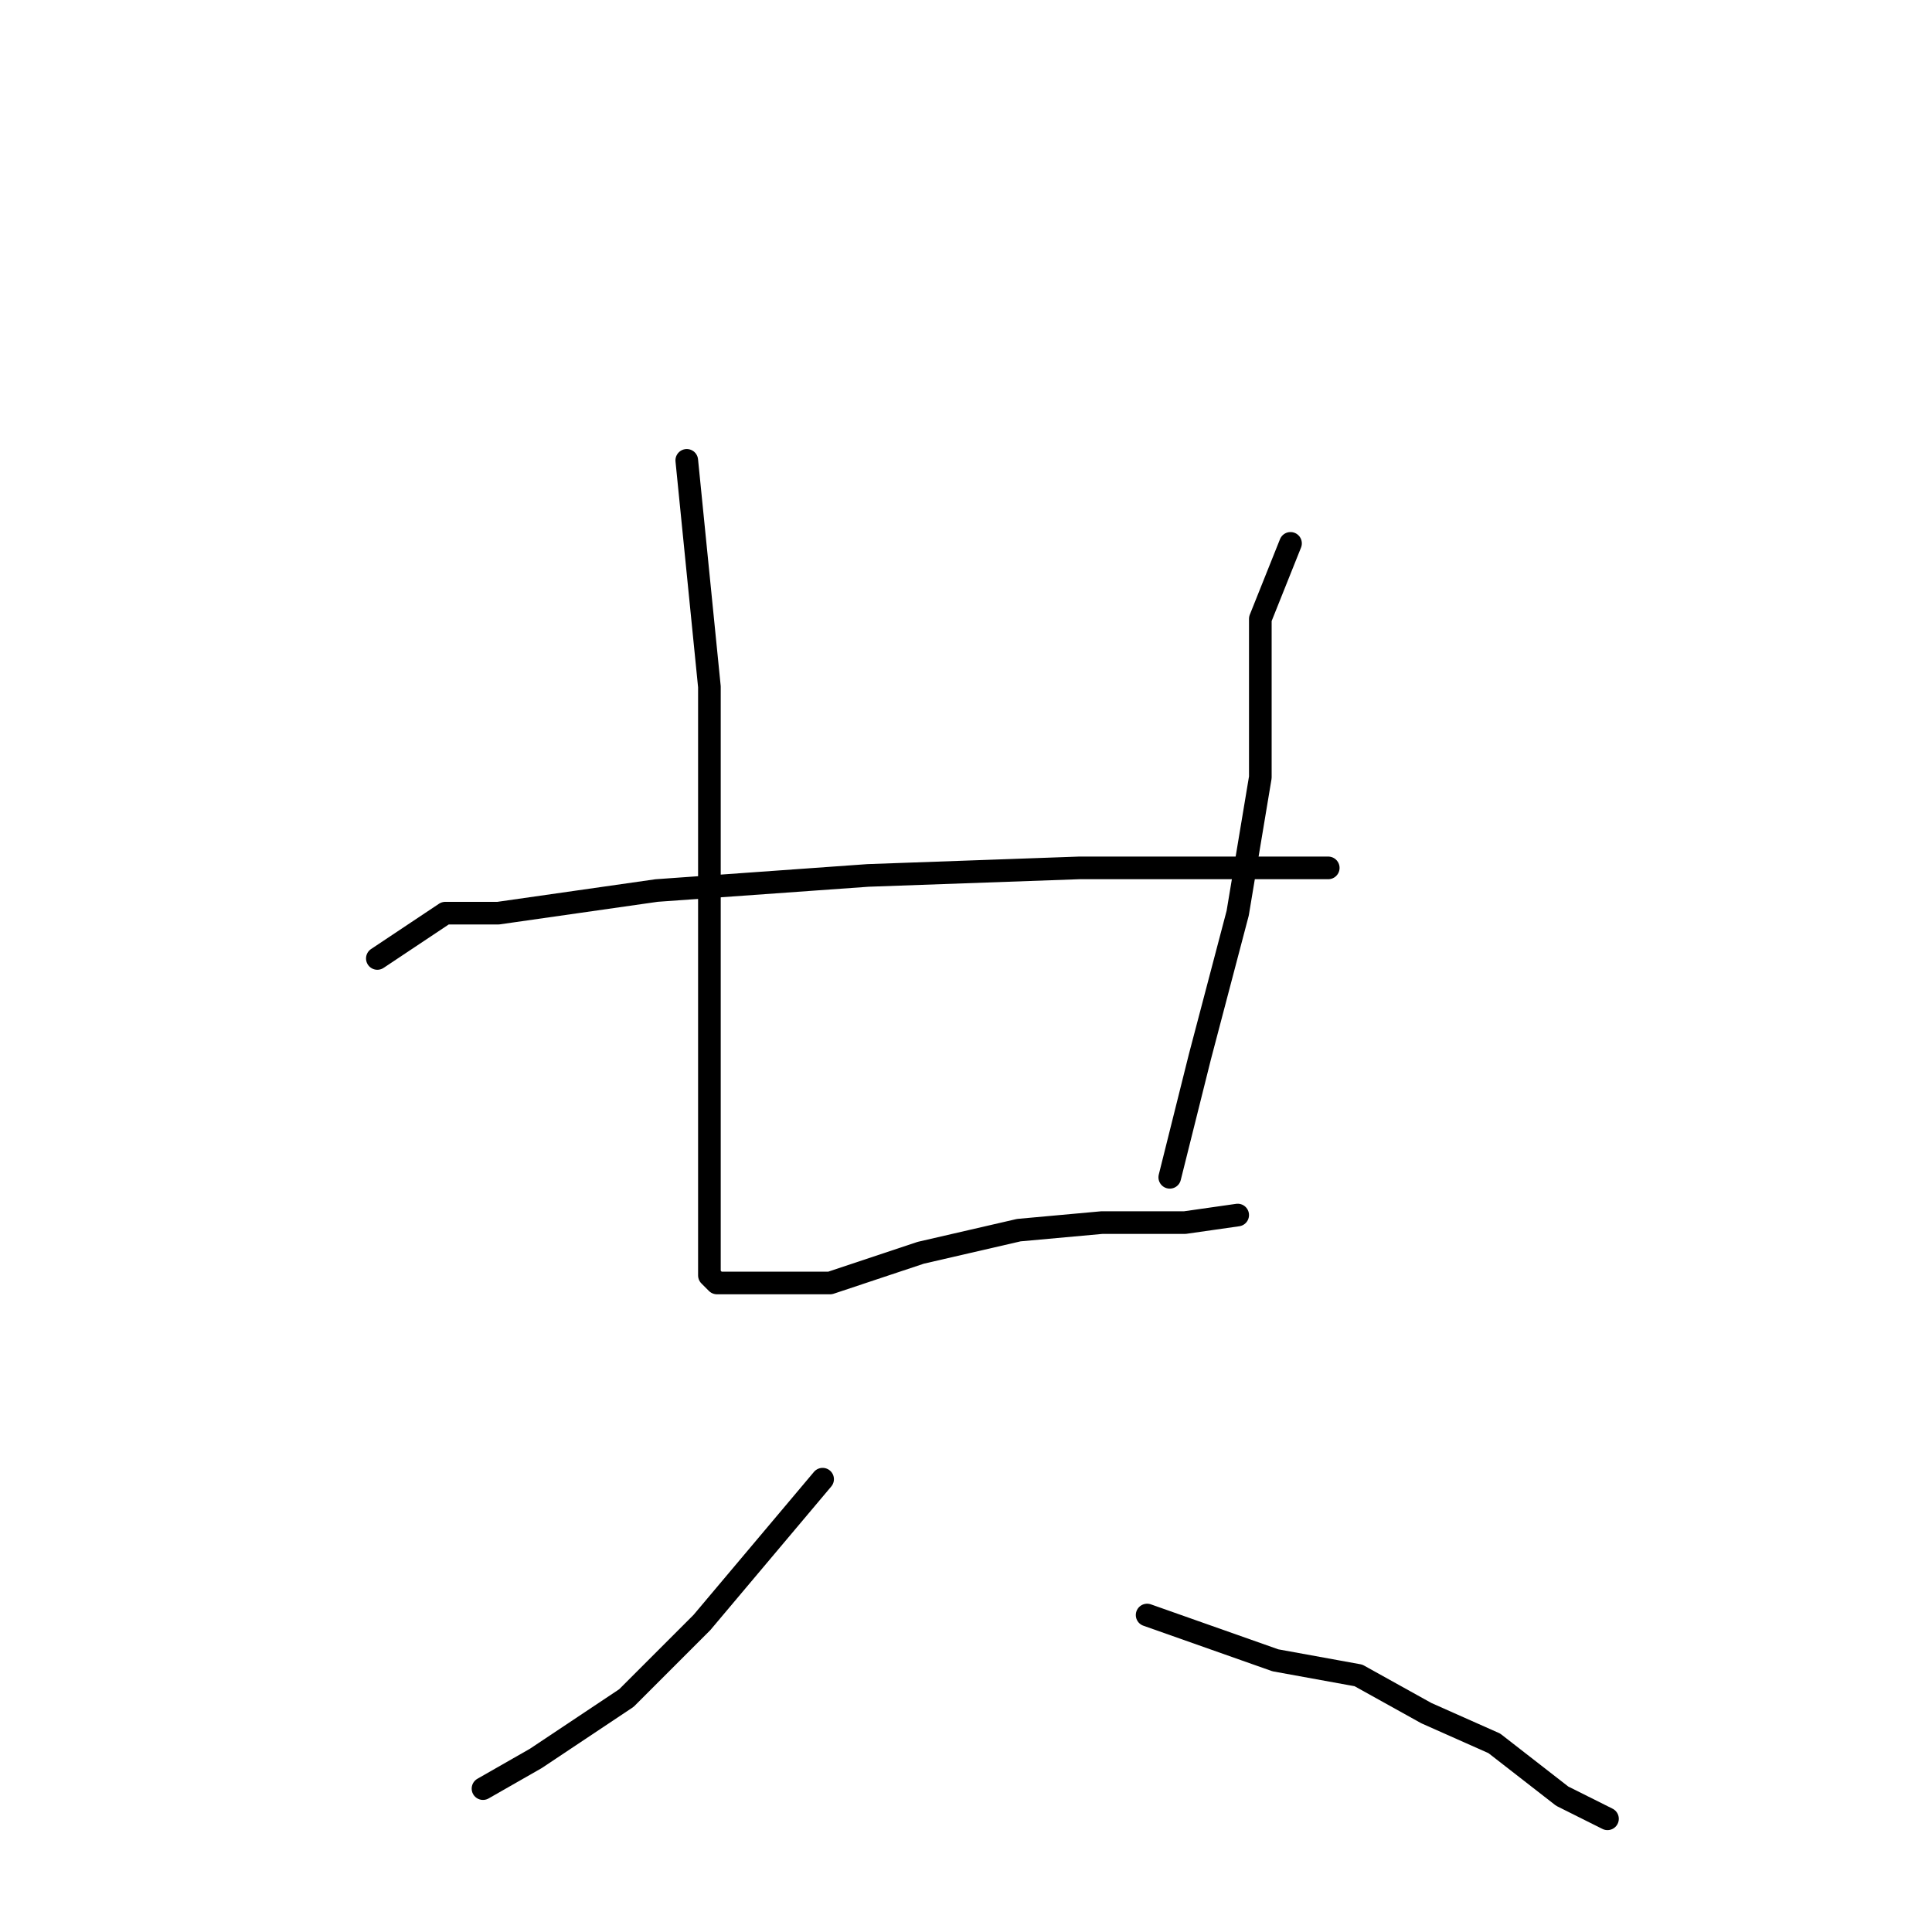 <?xml version="1.0" standalone="no"?>
    <svg width="256" height="256" xmlns="http://www.w3.org/2000/svg" version="1.1">
    <polyline stroke="black" stroke-width="3" stroke-linecap="round" fill="transparent" stroke-linejoin="round" points="91 61 94 91 94 112 94 133 94 150 94 163 94 169 95 170 96 170 102 170 110 170 122 166 135 163 146 162 157 162 164 161 164 161 " />
        <polyline stroke="black" stroke-width="3" stroke-linecap="round" fill="transparent" stroke-linejoin="round" points="171 72 167 82 167 88 167 103 164 121 159 140 155 156 155 156 " />
        <polyline stroke="black" stroke-width="3" stroke-linecap="round" fill="transparent" stroke-linejoin="round" points="50 127 59 121 66 121 87 118 115 116 143 115 166 115 176 115 176 115 " />
        <polyline stroke="black" stroke-width="3" stroke-linecap="round" fill="transparent" stroke-linejoin="round" points="109 196 93 215 83 225 71 233 64 237 64 237 " />
        <polyline stroke="black" stroke-width="3" stroke-linecap="round" fill="transparent" stroke-linejoin="round" points="152 214 169 220 180 222 189 227 198 231 207 238 213 241 213 241 " />
        </svg>